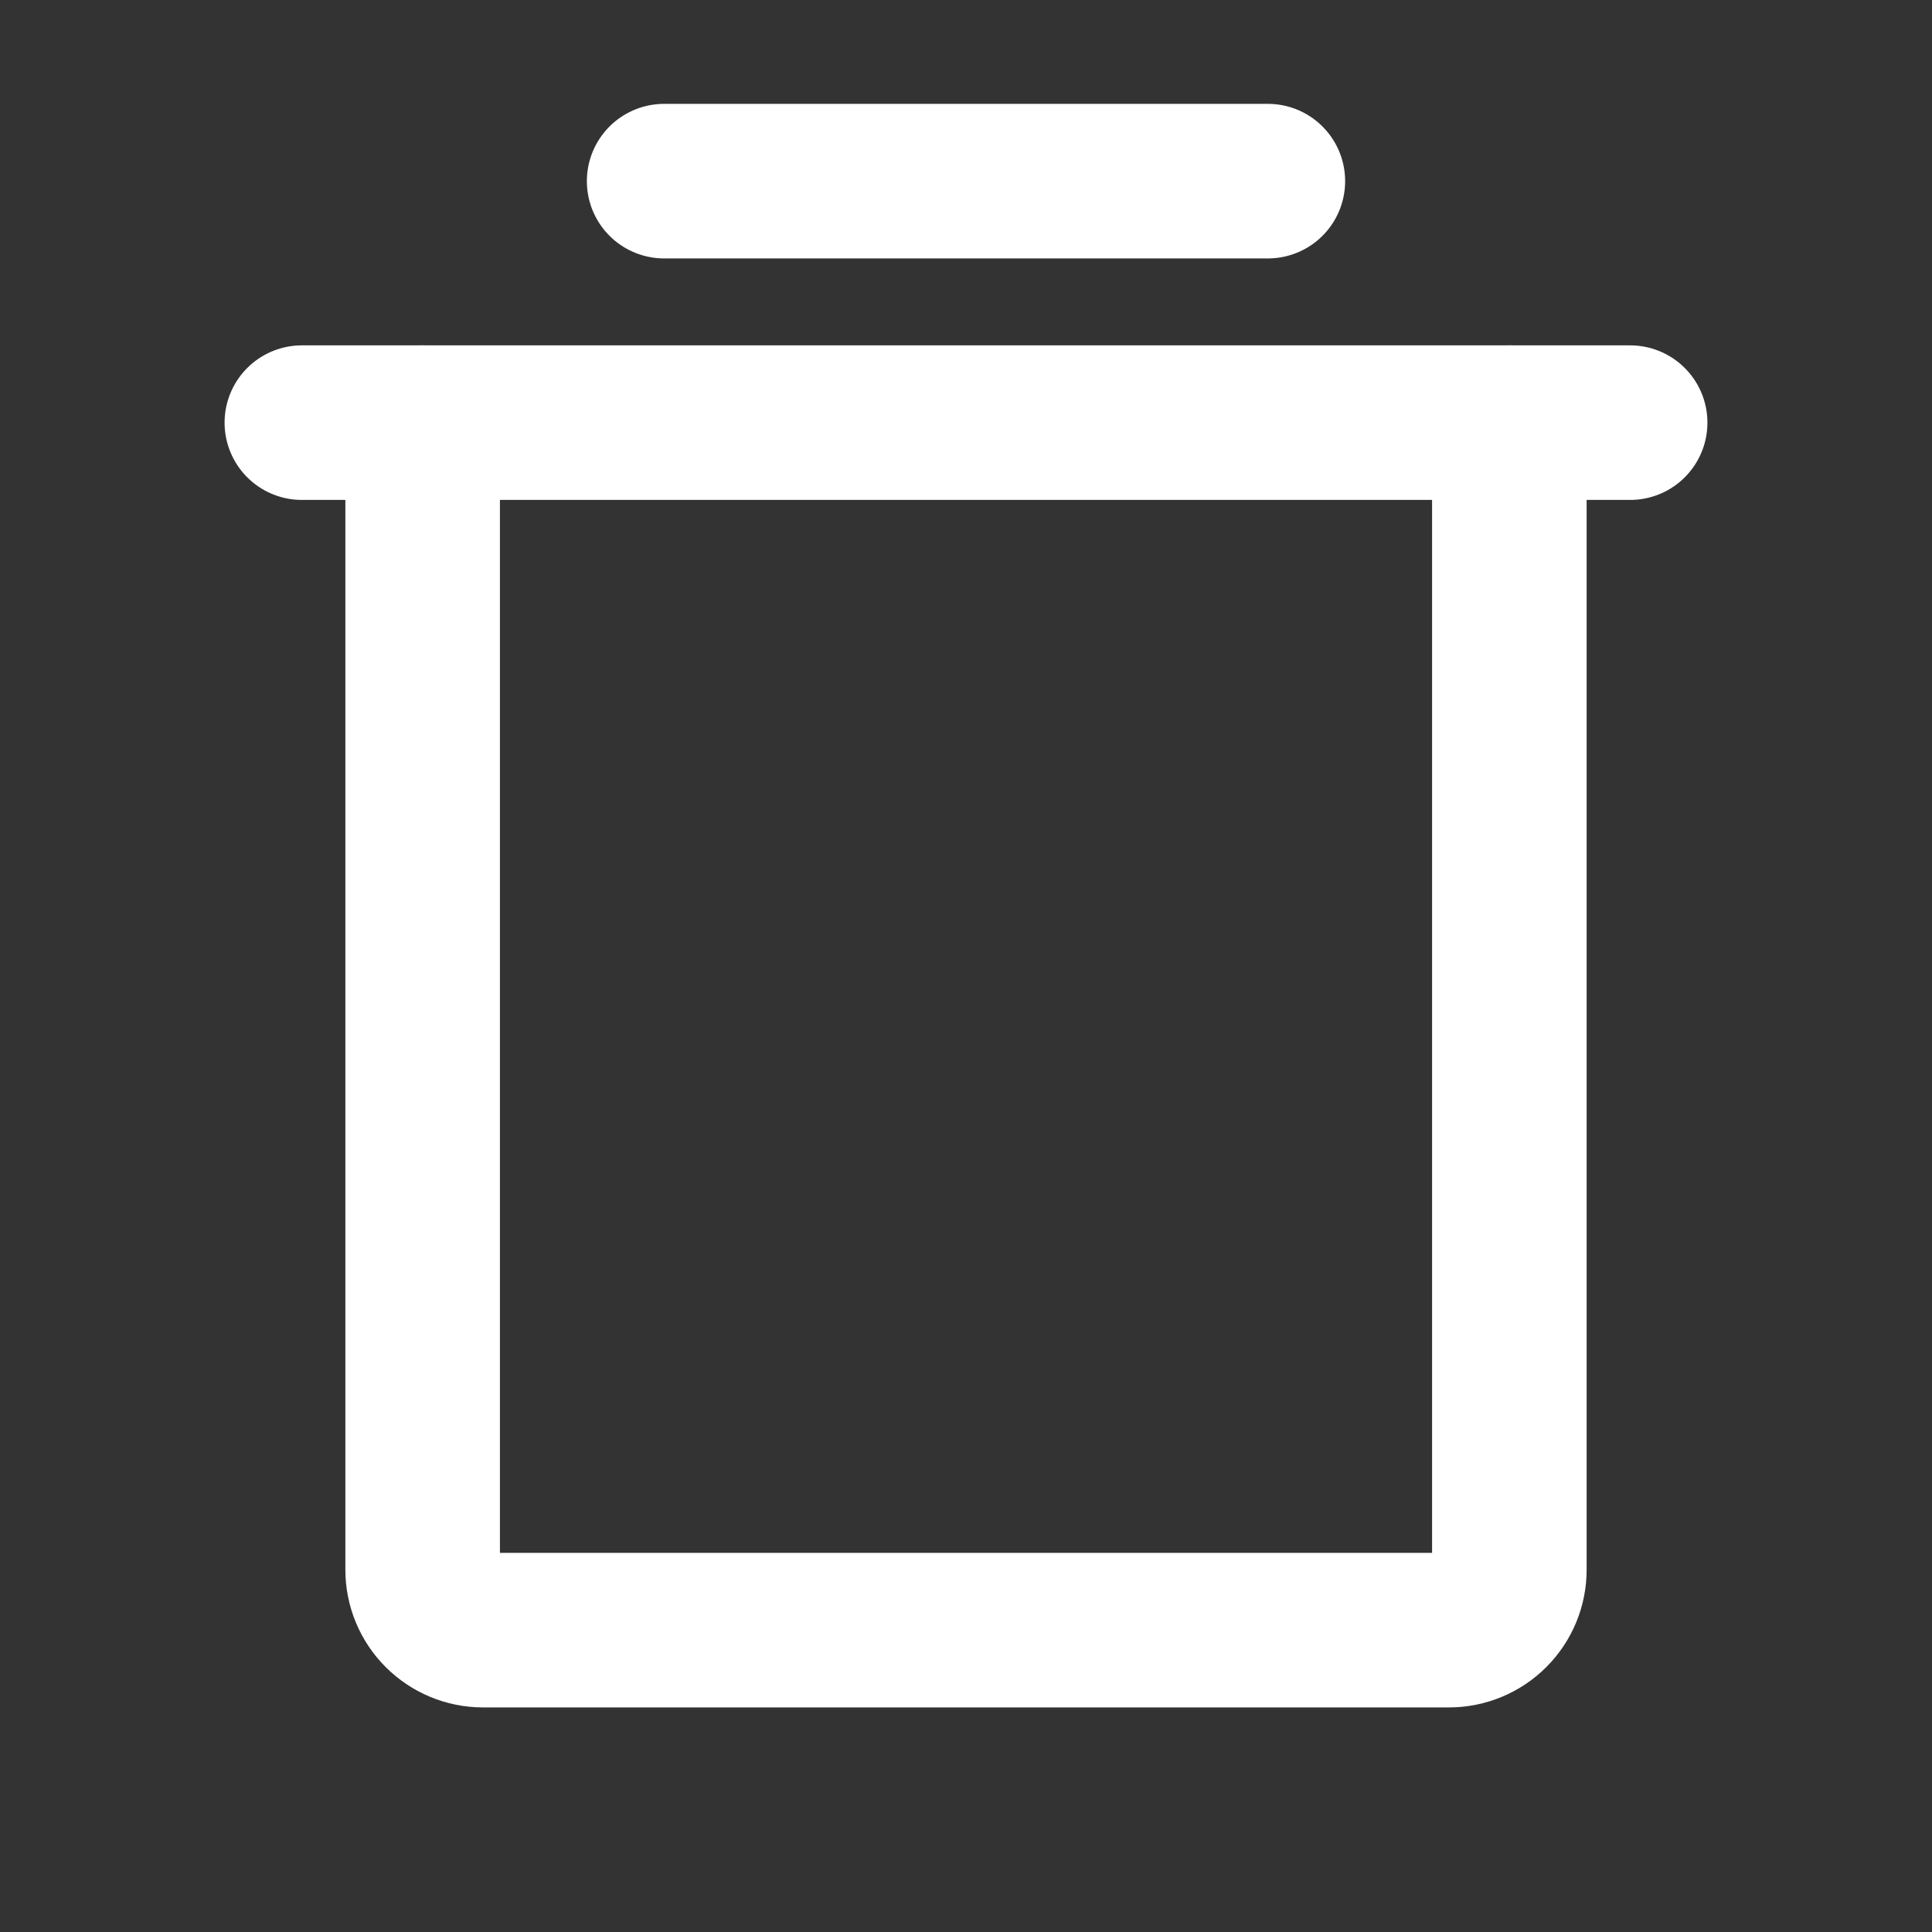 <svg width="25" height="25" viewBox="0 0 25 25" fill="none" xmlns="http://www.w3.org/2000/svg">
<rect x="0" y="0" width="25" height="25" fill="#333333" stroke="none"/>
<path d="M21.094 5.469H3.906" stroke="white" stroke-width="2" stroke-linecap="round" stroke-linejoin="round"/>
<path d="M8.594 2.344H16.406" stroke="white" stroke-width="2" stroke-linecap="round" stroke-linejoin="round"/>
<path d="M19.531 5.469V20.312C19.531 20.52 19.449 20.718 19.302 20.865C19.156 21.011 18.957 21.094 18.75 21.094H6.25C6.043 21.094 5.844 21.011 5.698 20.865C5.551 20.718 5.469 20.52 5.469 20.312V5.469" stroke="white" stroke-width="2" stroke-linecap="round" stroke-linejoin="round"/>
</svg>
